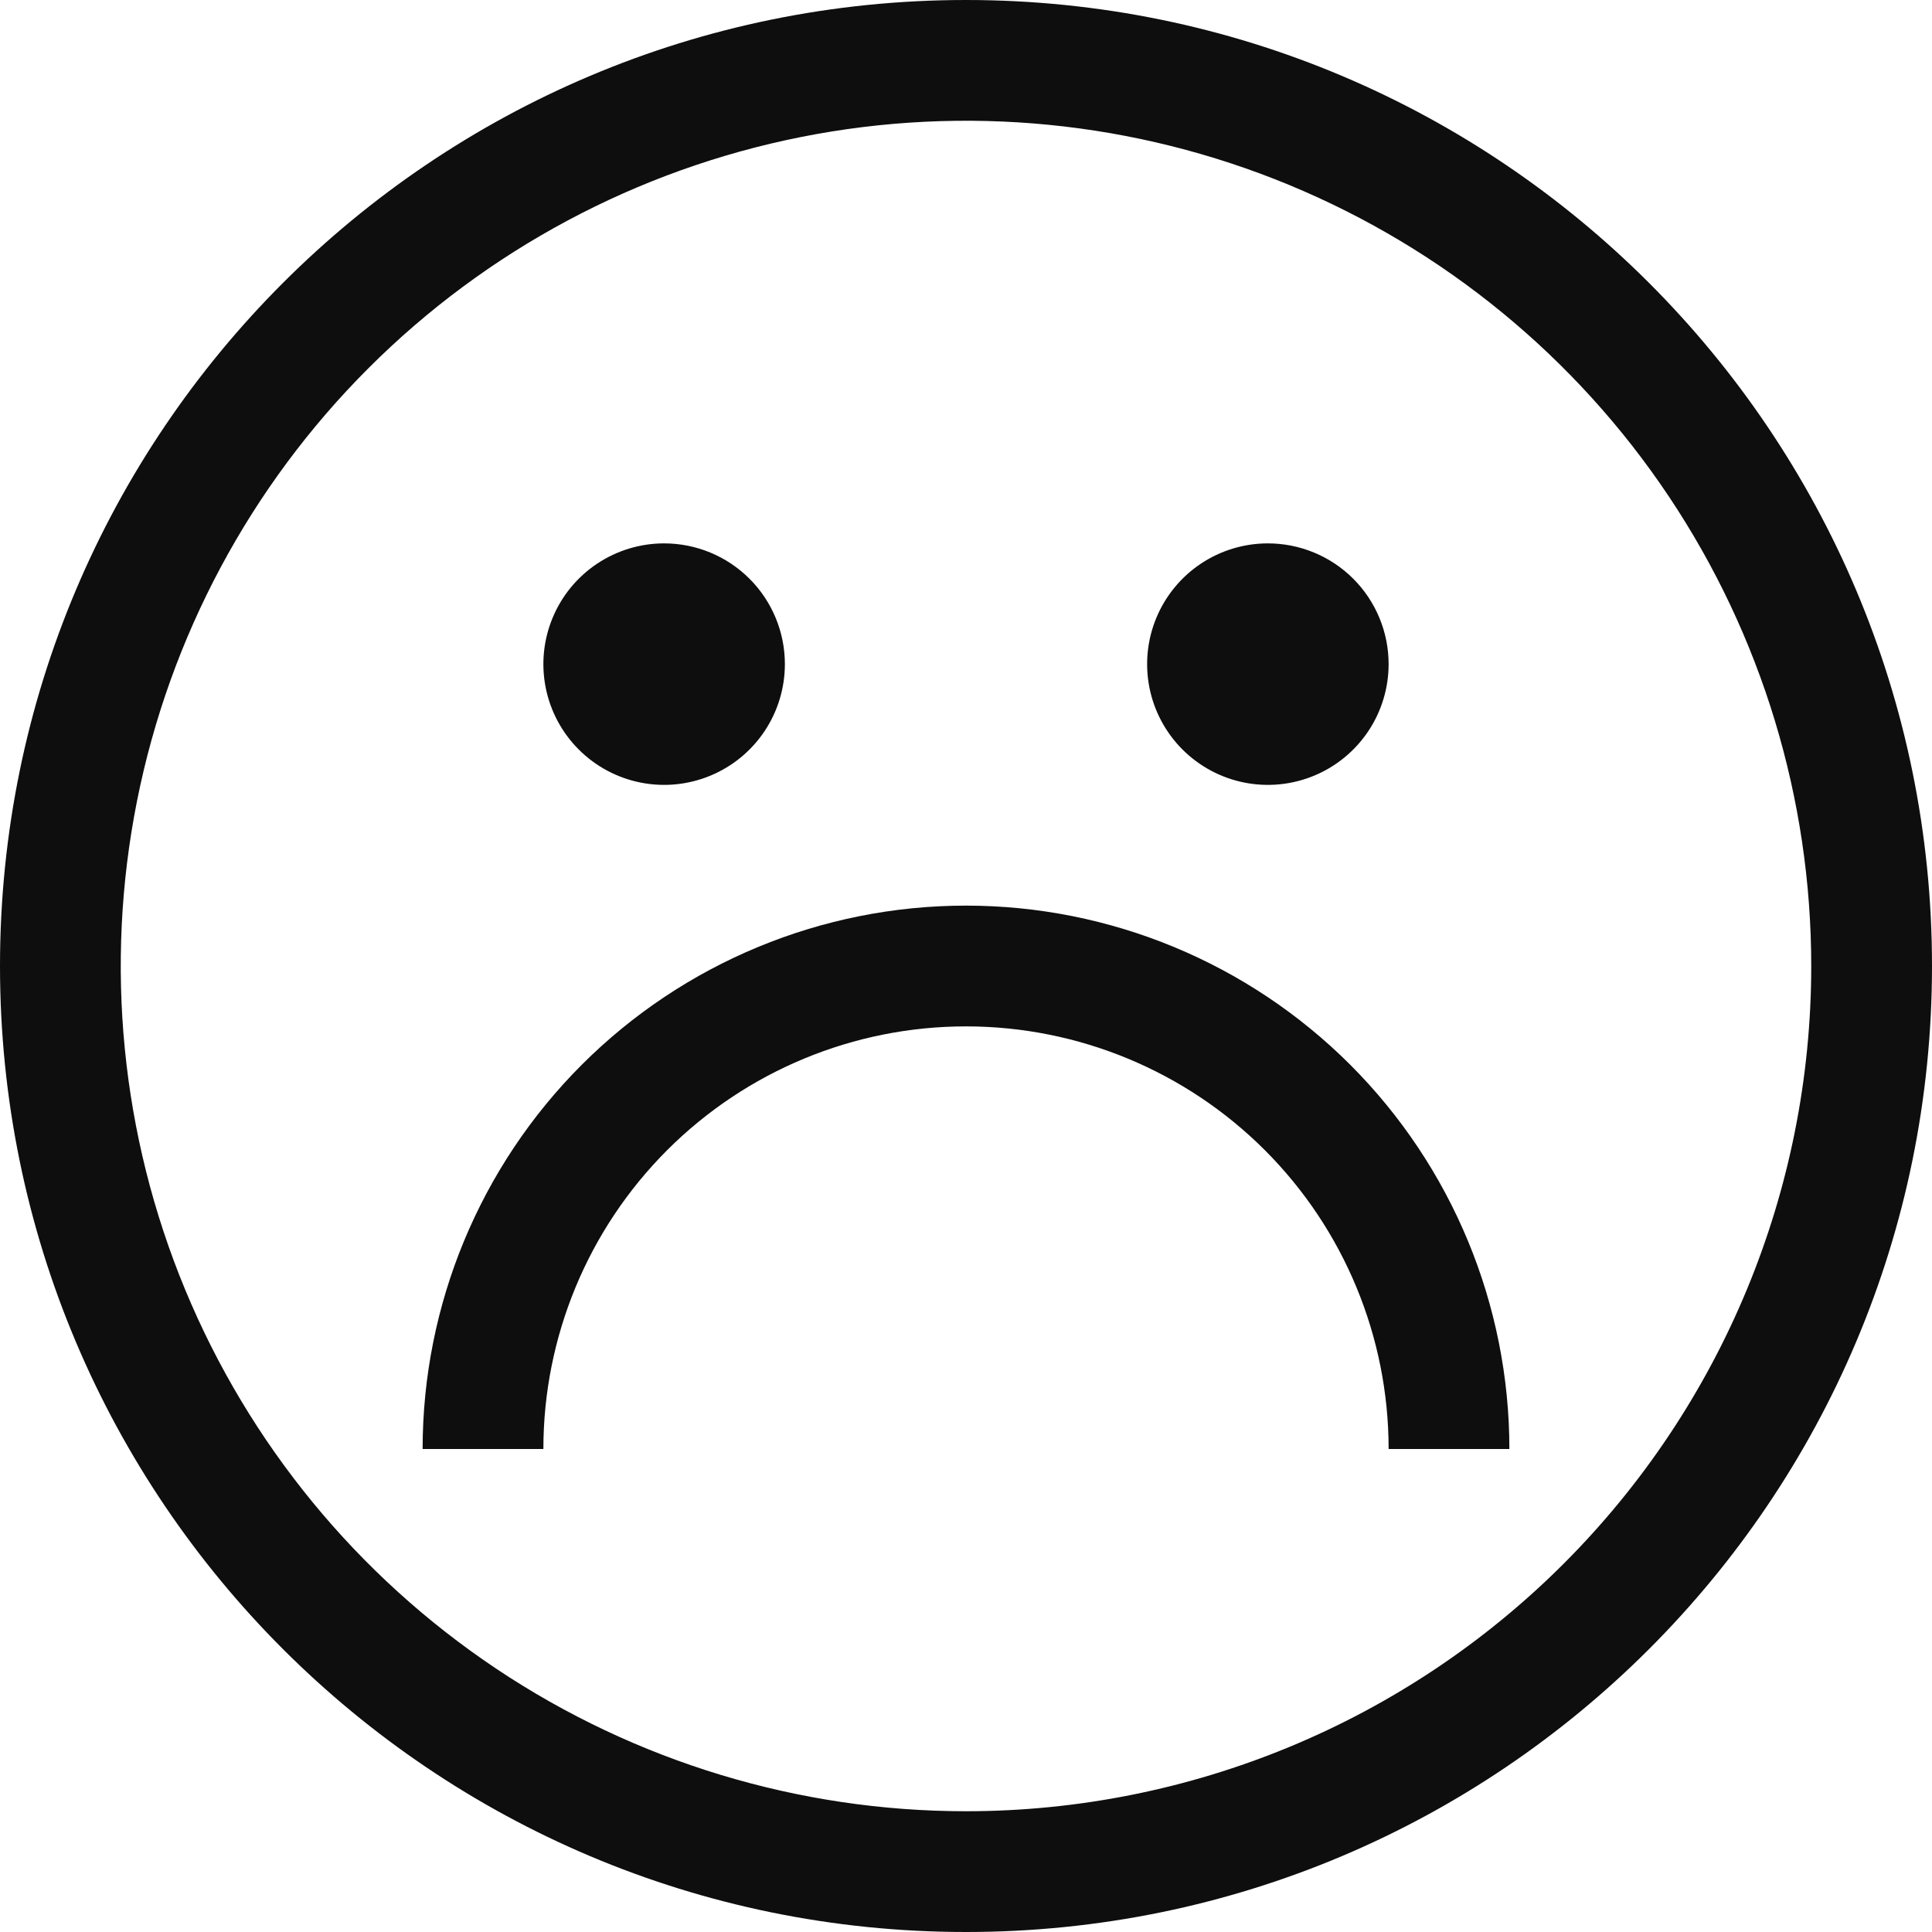 <svg width="75" height="75" viewBox="0 0 75 75" fill="none" xmlns="http://www.w3.org/2000/svg">
<path d="M37.5 0C16.789 0 0 16.789 0 37.5C0 58.211 16.789 75 37.5 75C58.211 75 75 58.211 75 37.5C75 16.789 58.211 0 37.5 0ZM37.5 70.312C31.01 70.312 24.666 68.388 19.27 64.783C13.874 61.177 9.669 56.053 7.185 50.057C4.702 44.061 4.052 37.464 5.318 31.099C6.584 24.734 9.709 18.887 14.298 14.298C18.887 9.709 24.734 6.584 31.099 5.318C37.464 4.052 44.061 4.702 50.057 7.185C56.053 9.669 61.177 13.874 64.783 19.27C68.388 24.666 70.312 31.01 70.312 37.5C70.312 46.202 66.856 54.548 60.702 60.702C54.548 66.856 46.202 70.312 37.5 70.312Z" fill="#0E0E0E"/>
<path d="M30.469 25.781C30.469 26.708 30.194 27.615 29.679 28.386C29.164 29.156 28.432 29.757 27.575 30.112C26.718 30.467 25.776 30.56 24.867 30.379C23.957 30.198 23.122 29.751 22.467 29.096C21.811 28.44 21.365 27.605 21.184 26.696C21.003 25.787 21.096 24.844 21.451 23.987C21.805 23.131 22.406 22.399 23.177 21.884C23.948 21.369 24.854 21.094 25.781 21.094C27.024 21.094 28.217 21.588 29.096 22.467C29.975 23.346 30.469 24.538 30.469 25.781Z" fill="#0E0E0E"/>
<path d="M53.906 25.781C53.906 26.708 53.631 27.615 53.116 28.386C52.601 29.156 51.869 29.757 51.013 30.112C50.156 30.467 49.214 30.56 48.304 30.379C47.395 30.198 46.56 29.751 45.904 29.096C45.249 28.44 44.802 27.605 44.621 26.696C44.441 25.787 44.533 24.844 44.888 23.987C45.243 23.131 45.844 22.399 46.614 21.884C47.385 21.369 48.292 21.094 49.219 21.094C49.834 21.094 50.444 21.215 51.013 21.451C51.581 21.686 52.098 22.031 52.533 22.467C52.969 22.902 53.314 23.419 53.549 23.987C53.785 24.556 53.906 25.166 53.906 25.781Z" fill="#0E0E0E"/>
<path d="M37.5 35.156C31.906 35.156 26.54 37.379 22.584 41.334C18.629 45.29 16.406 50.656 16.406 56.25H21.094C21.094 51.899 22.822 47.726 25.899 44.649C28.976 41.572 33.149 39.844 37.5 39.844C41.851 39.844 46.024 41.572 49.101 44.649C52.178 47.726 53.906 51.899 53.906 56.25H58.594C58.594 50.656 56.371 45.29 52.416 41.334C48.46 37.379 43.094 35.156 37.5 35.156Z" fill="#0E0E0E"/>
</svg>
